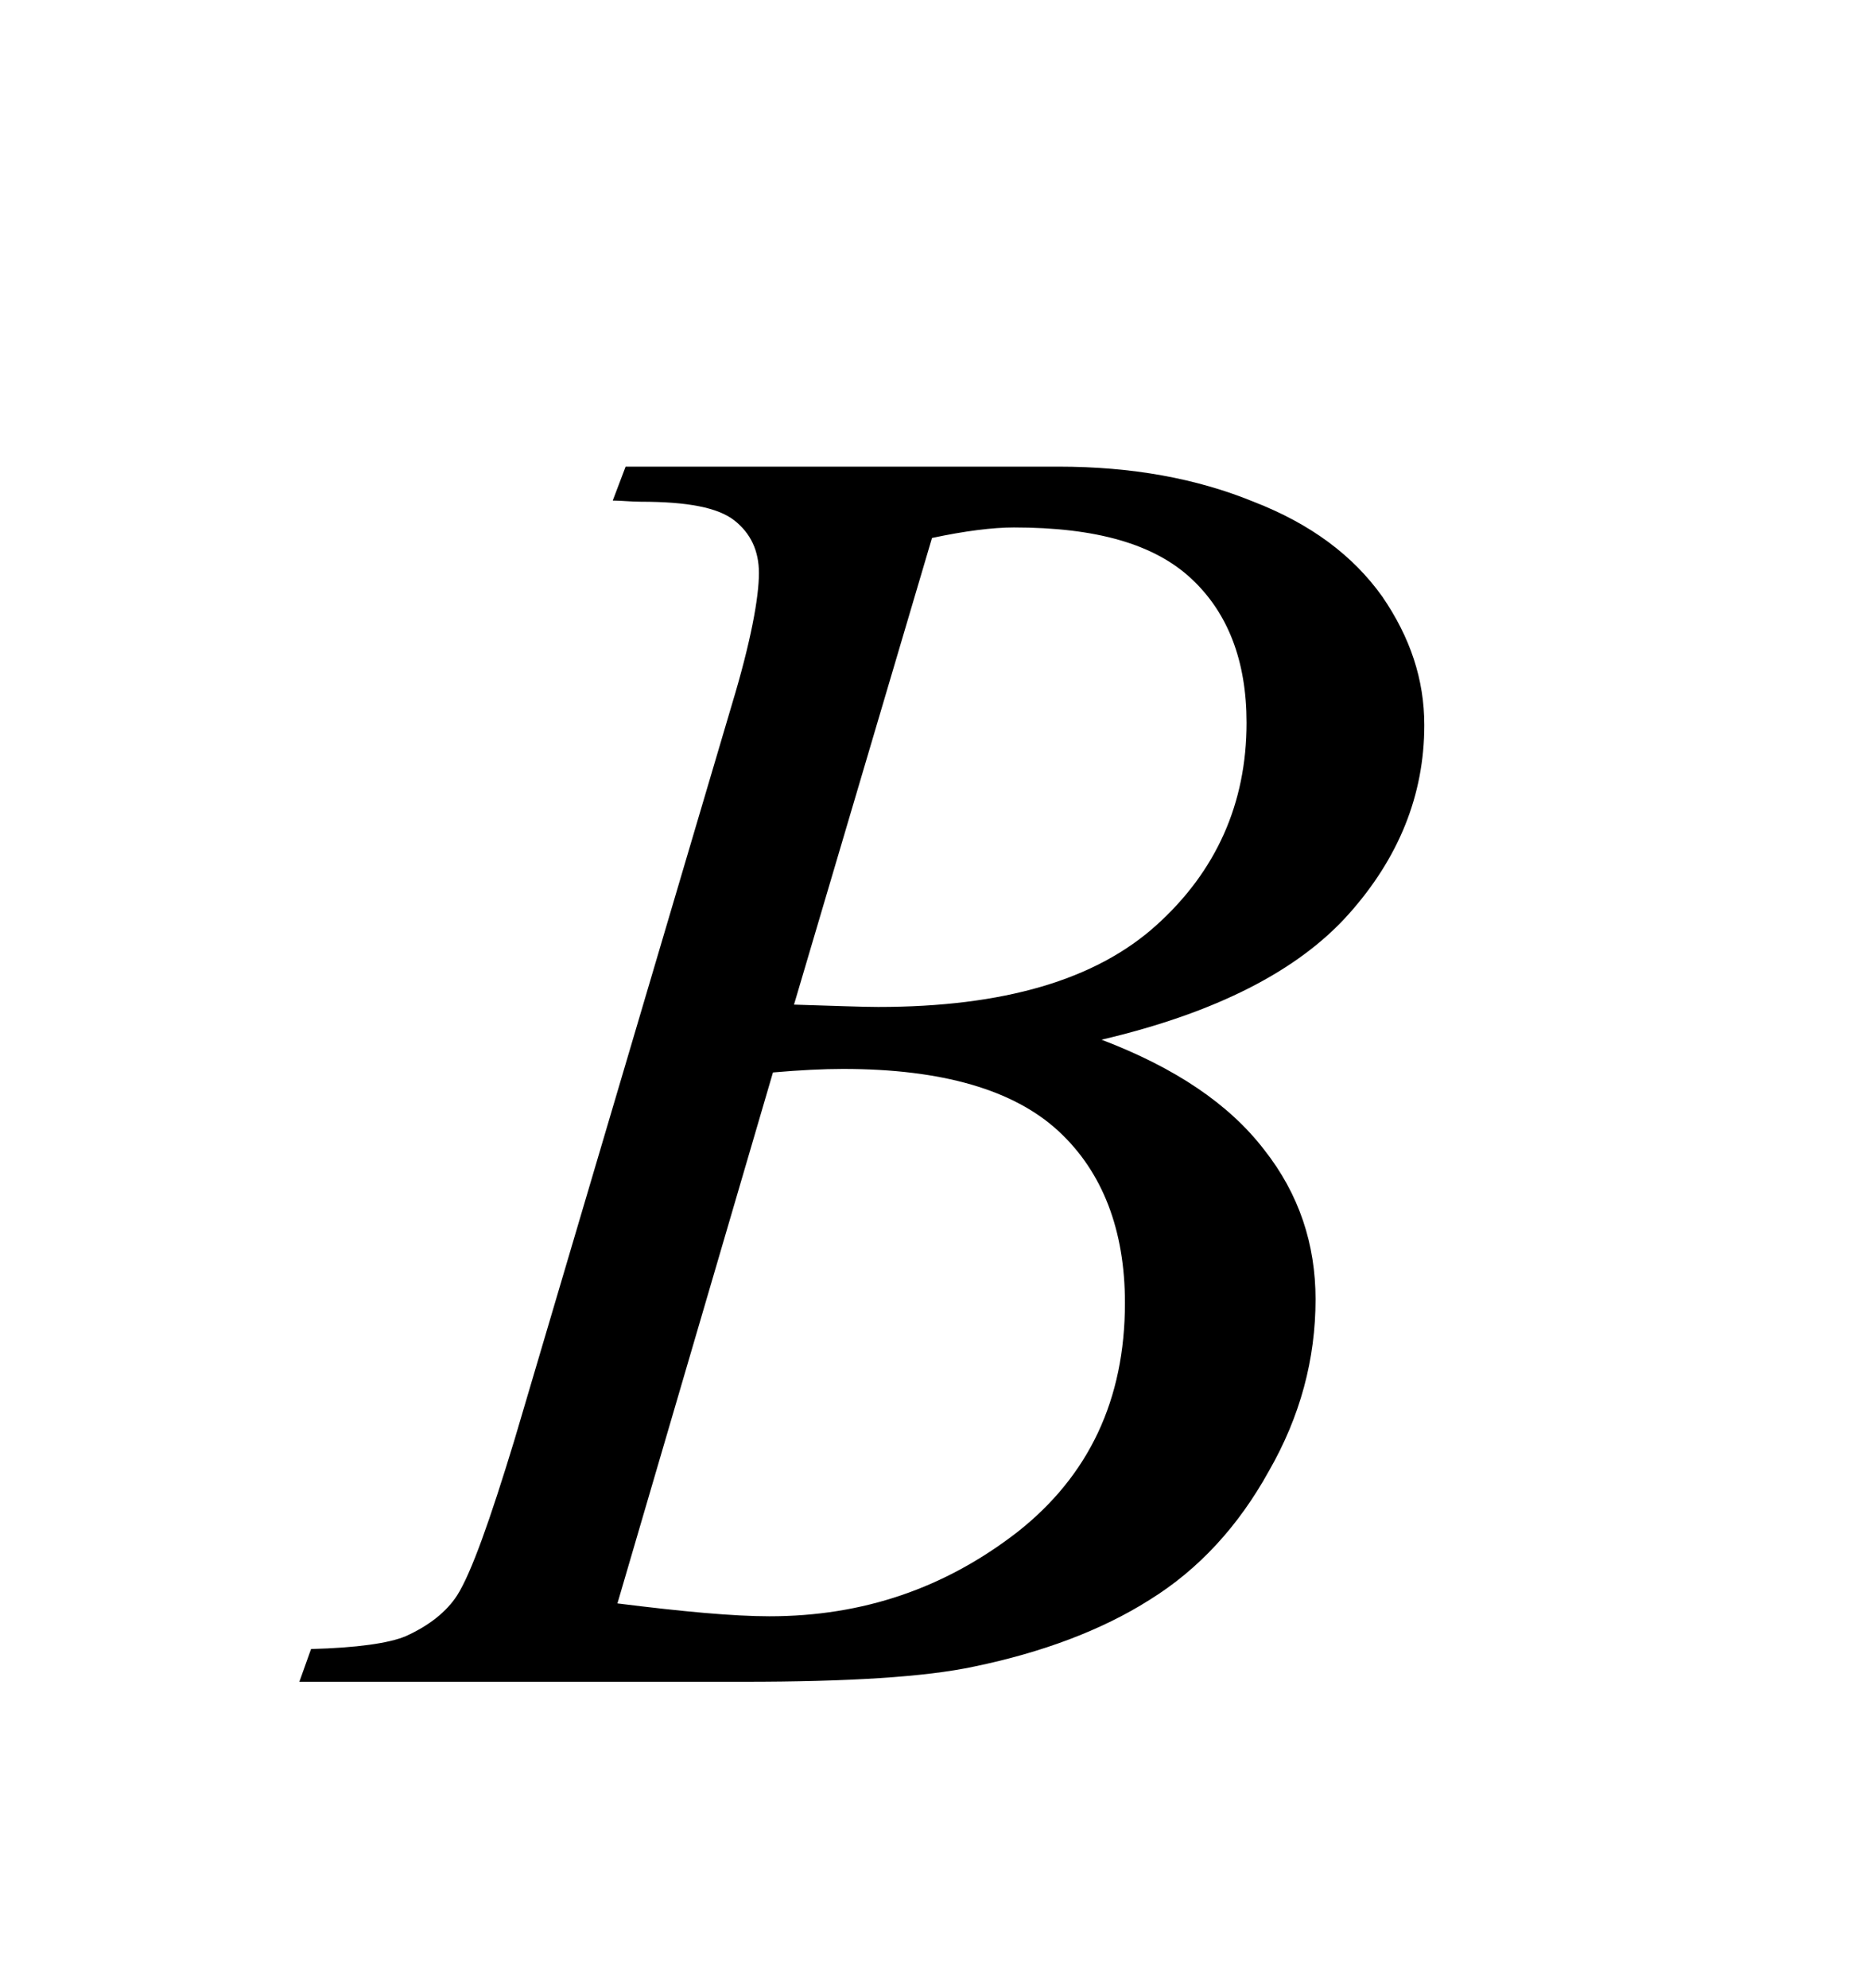 <svg width="16px" height="17px" viewBox="0 0 1600 1700" version="1.1" xmlns="http://www.w3.org/2000/svg" xmlns:xlink="http://www.w3.org/1999/xlink">
<path style="fill:#000000;fill-opacity:1.00;fill-rule:nonzero;stroke:none"  d="M 524,428 L 535,399 L 905,399 C 968,399 1023,409 1072,429 C 1121,448 1157,475 1182,510 C 1206,545 1218,581 1218,620 C 1218,680 1196,734 1153,782 C 1110,830 1040,866 942,889 C 1005,913 1051,944 1081,983 C 1111,1021 1125,1064 1125,1111 C 1125,1162 1112,1211 1085,1258 C 1059,1305 1025,1342 983,1368 C 942,1394 891,1413 833,1425 C 791,1434 725,1438 636,1438 L 256,1438 L 266,1410 C 305,1409 333,1405 347,1399 C 367,1390 382,1378 391,1364 C 403,1345 419,1300 440,1231 L 626,602 C 642,549 649,511 649,490 C 649,471 642,456 628,445 C 614,434 588,429 548,429 C 540,429 531,428 524,428 M 679,859 C 713,860 737,861 751,861 C 858,861 937,838 989,791 C 1040,745 1066,687 1066,618 C 1066,565 1050,524 1019,495 C 987,465 937,451 867,451 C 849,451 825,454 797,460 L 679,859 Z M 528,1371 C 584,1378 627,1382 658,1382 C 738,1382 808,1358 870,1310 C 931,1262 962,1197 962,1114 C 962,1052 943,1002 905,967 C 867,932 806,914 721,914 C 704,914 684,915 661,917 L 528,1371 Z "  />
</svg>